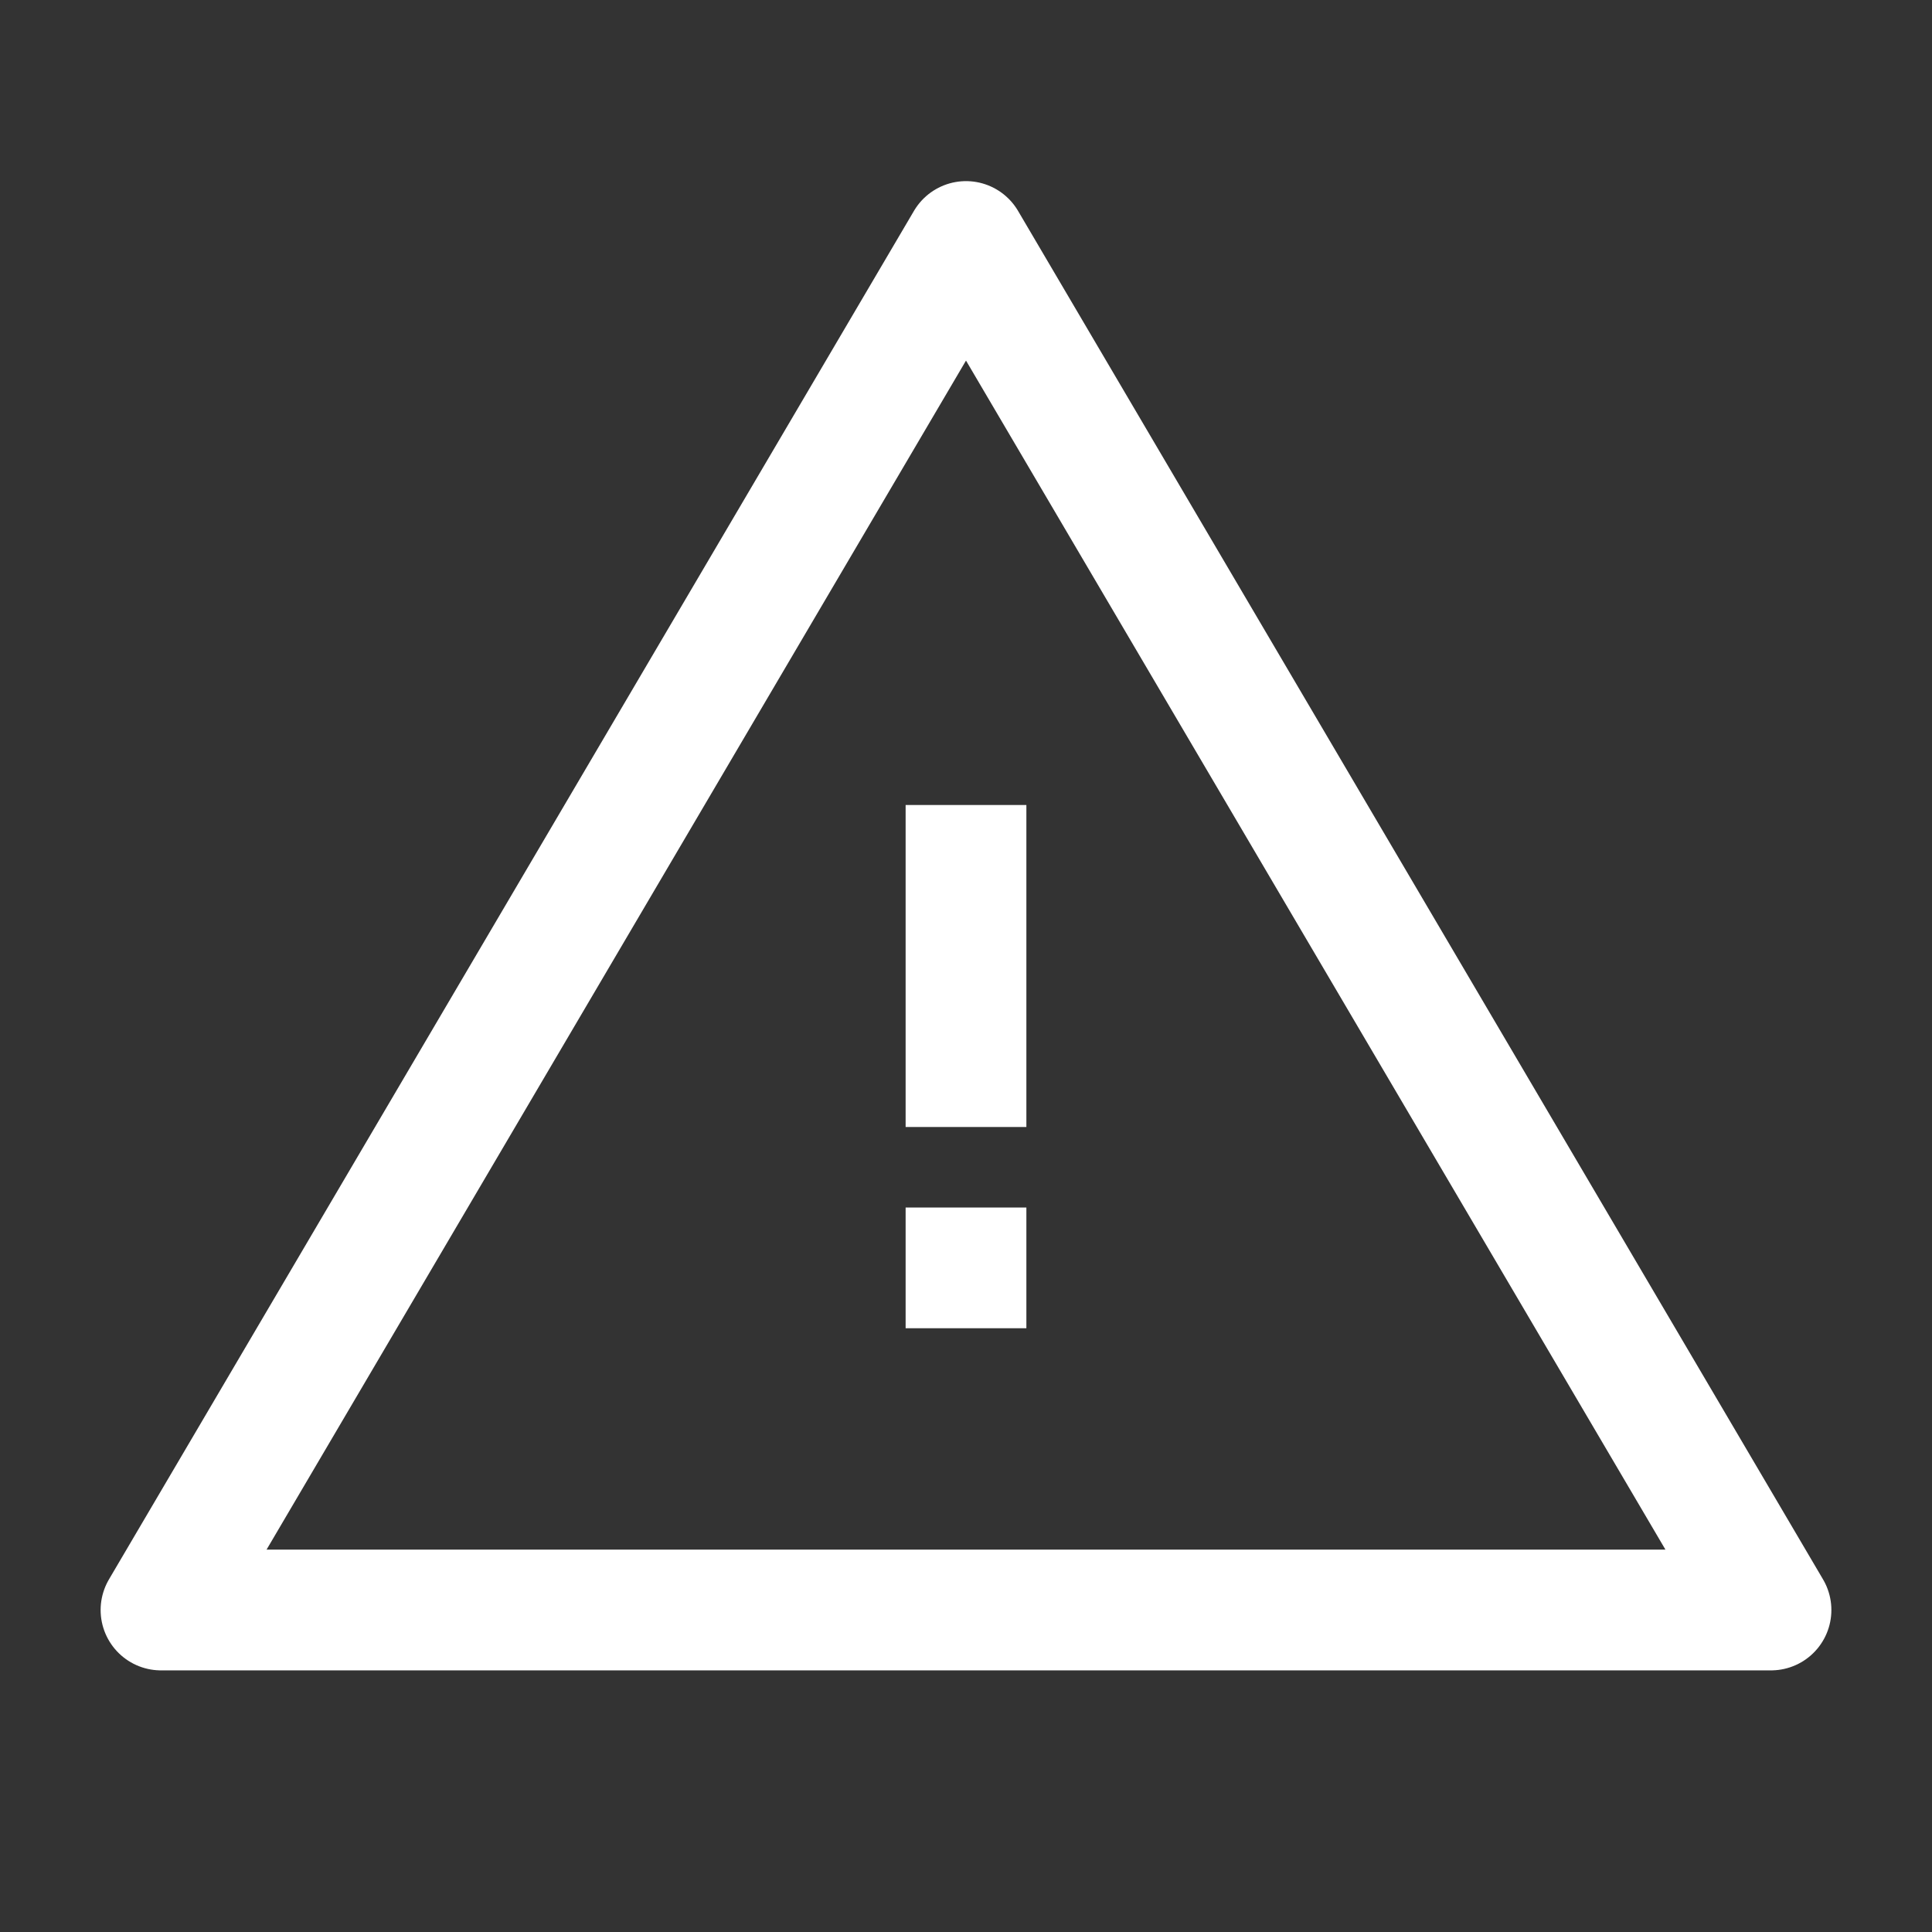 <svg xmlns="http://www.w3.org/2000/svg" width="24" height="24" viewBox="0 0 24 24">
  <rect x="0" y="0" width="24" height="24" fill="#333333" stroke="none"/>
  <defs>
    <style>
      .a {
        fill: none;
        stroke: #fff;
        stroke-linejoin: round;
        stroke-width: 1.5px;
      }
    </style>
  </defs>
  <title>Osram_Glyphs_v1</title>
  <polygon class="a" points="12 3 2 20 22 20 12 3"/>
  <line class="a" x1="12" y1="10" x2="12" y2="14"/>
  <line class="a" x1="12" y1="15" x2="12" y2="16.5"/>
</svg>
